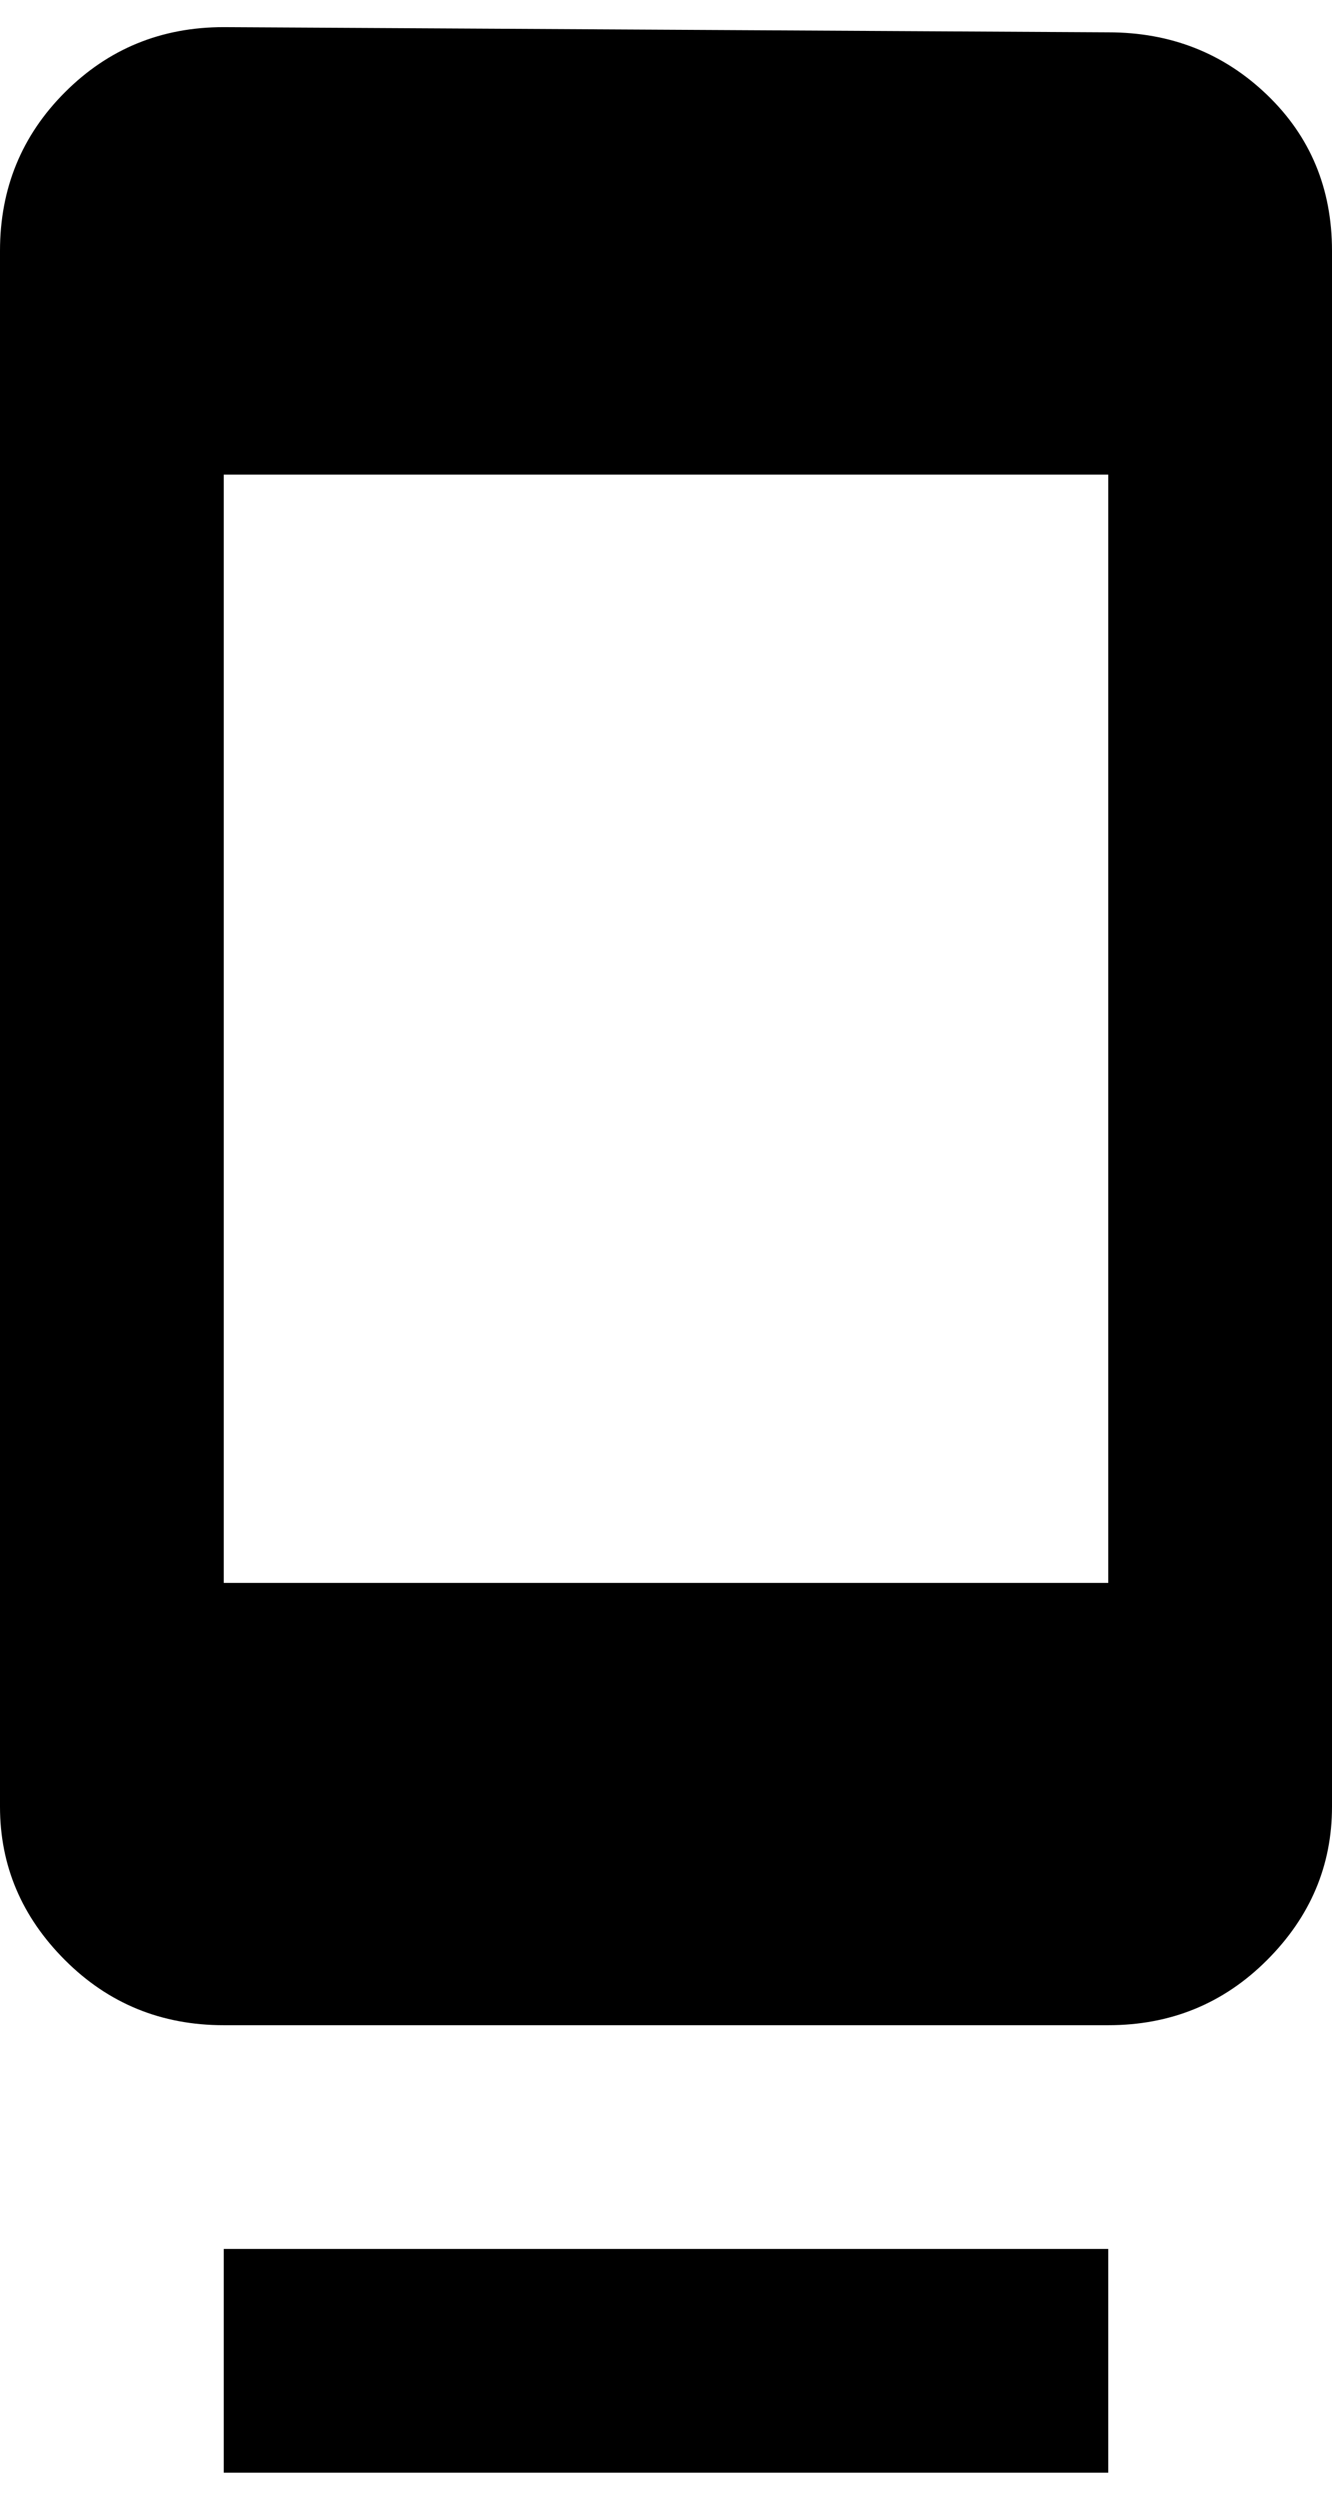 <svg xmlns="http://www.w3.org/2000/svg" width="3em" height="5.63em" viewBox="0 0 256 480"><path fill="currentColor" d="M43 475v-43h170v43zM213 6q18 0 30.5 12T256 48v299q0 17-12.5 29.5T213 389H43q-18 0-30.5-12.5T0 347V48q0-18 12.5-30.5T43 5zm0 298V91H43v213z"/></svg>
